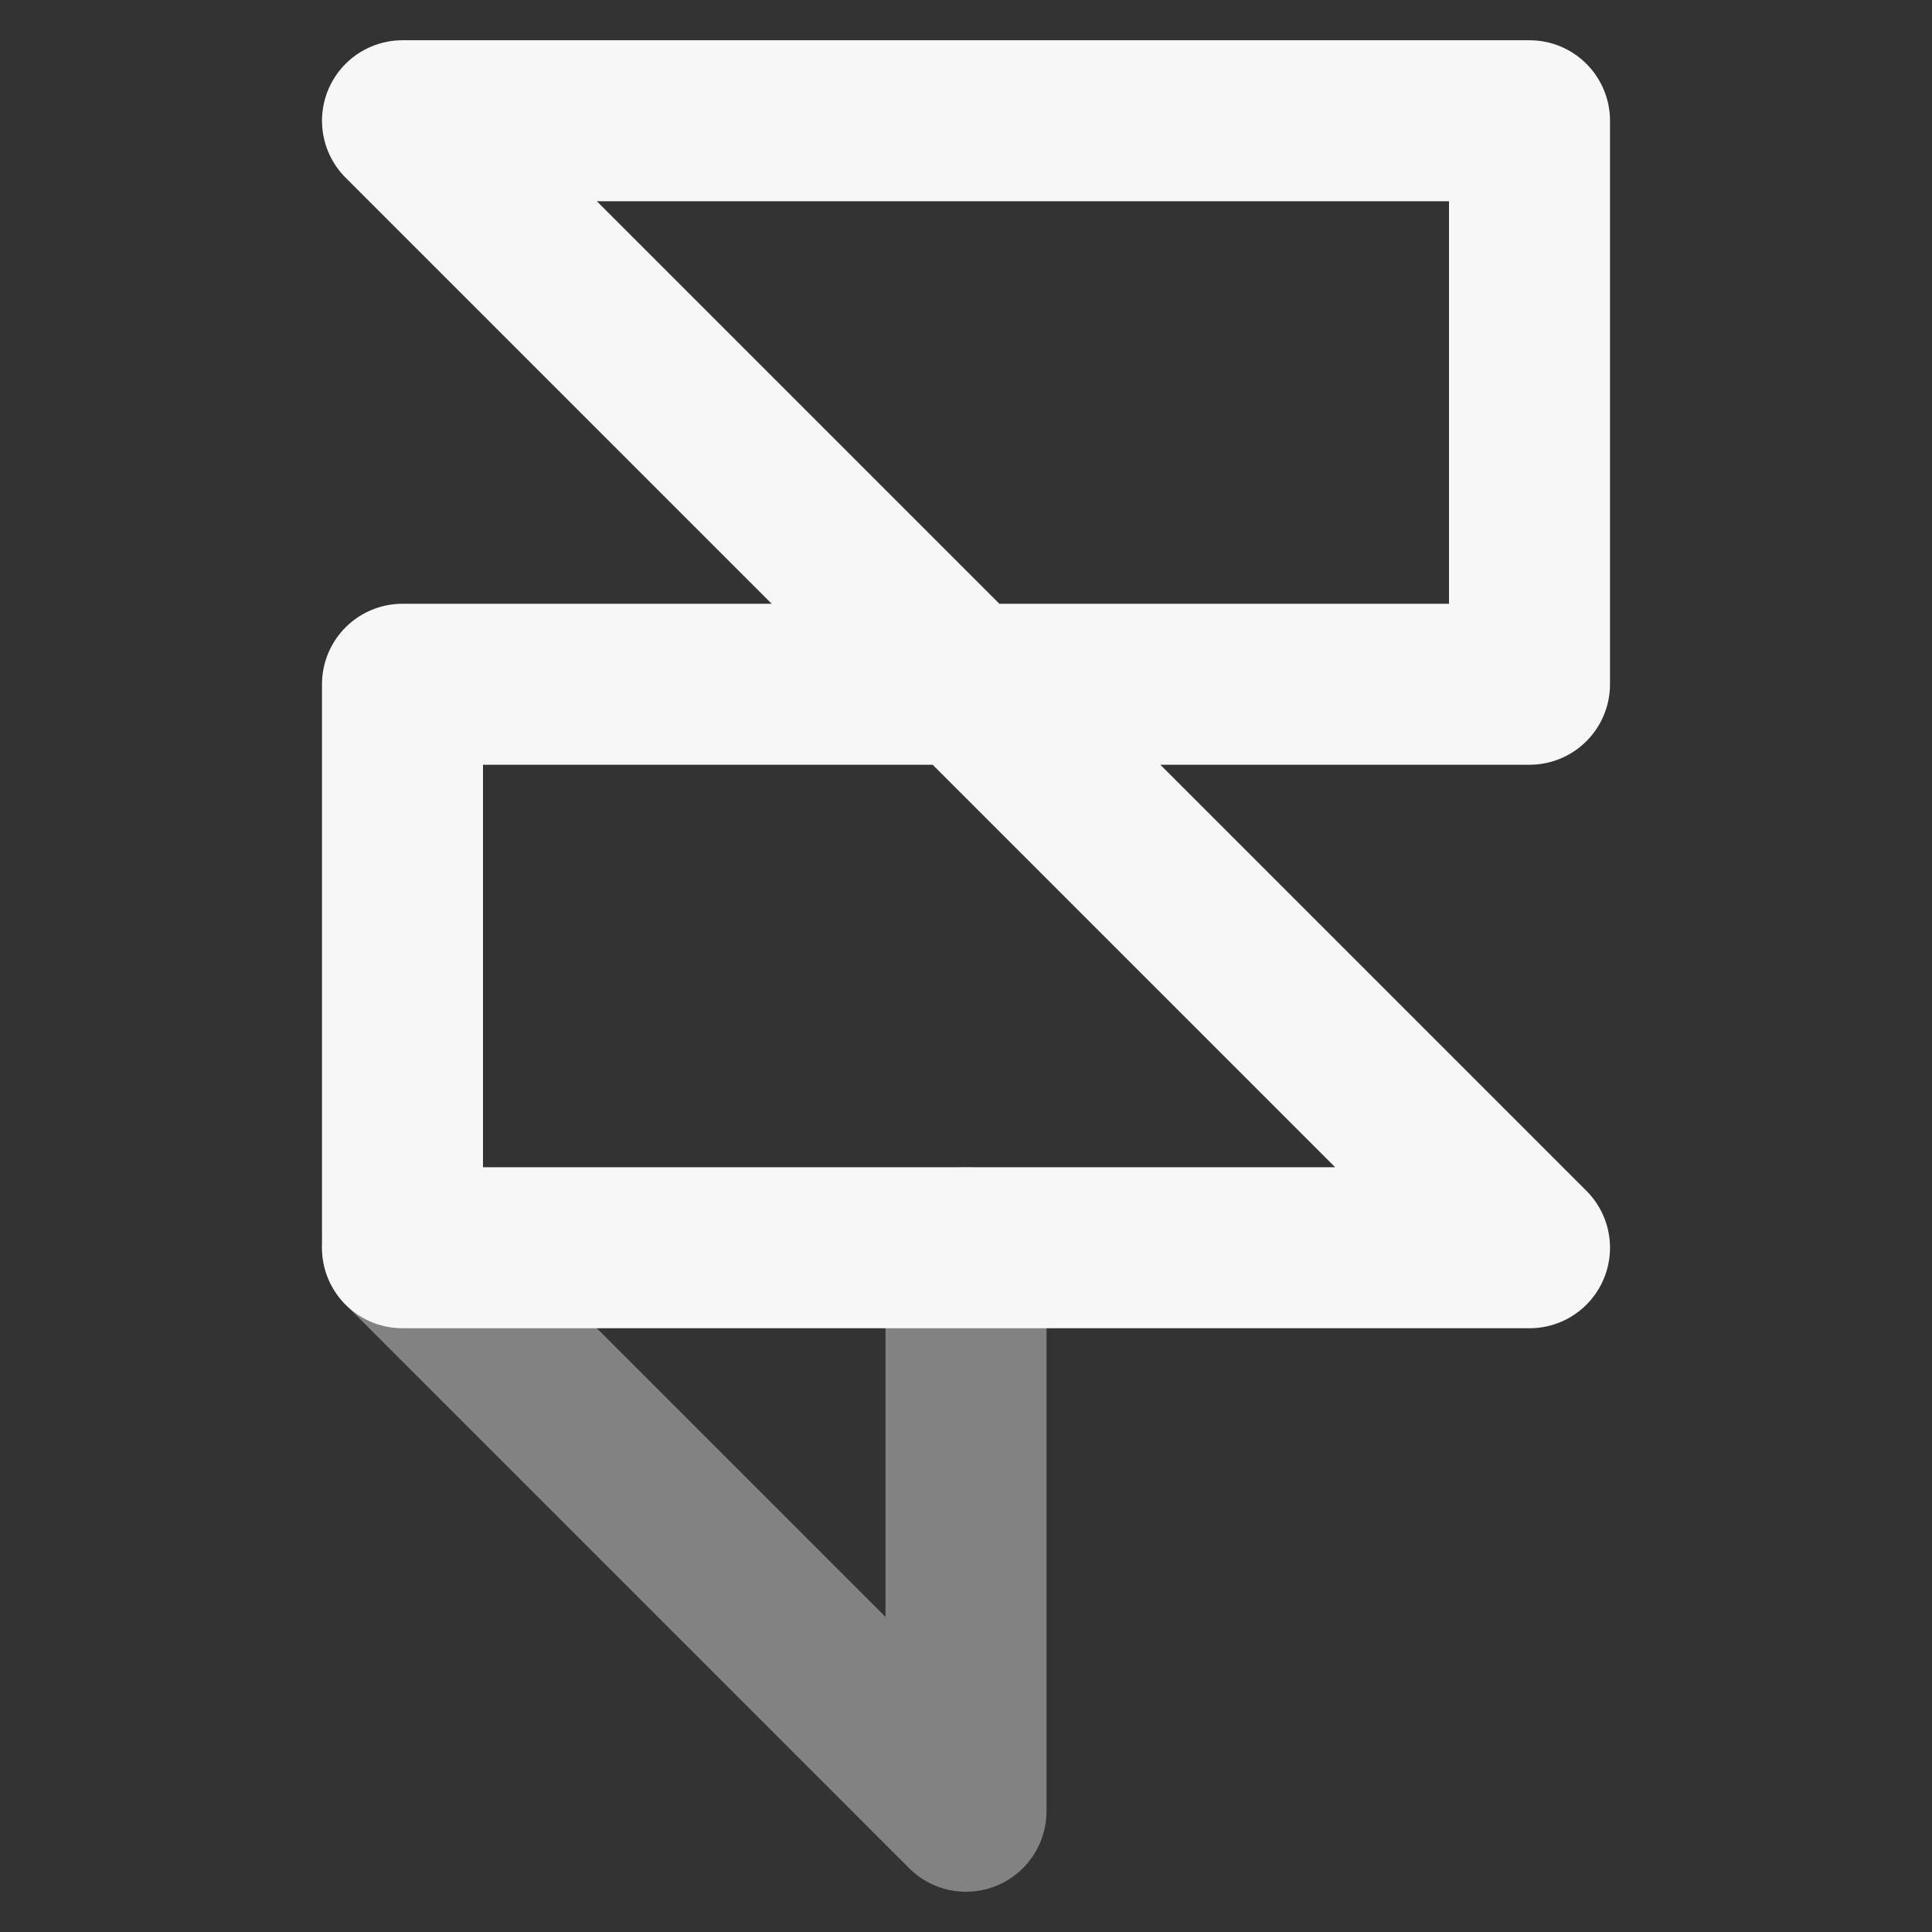 <svg width="24" height="24" xmlns="http://www.w3.org/2000/svg" viewBox="0 0 24 24"><rect x="0" y="0" width="24" height="24" fill="#333333" stroke="none"/><title>framer</title><g fill="none" class="nc-icon-wrapper"><path opacity=".4" d="M12 15.5V22.5L5 15.5" stroke="#F7F7F7" stroke-width="2" stroke-linecap="round" stroke-linejoin="round"></path><path d="M12 8.5H19V1.5H5L12 8.5ZM12 8.5H5V15.5H19L12 8.5Z" stroke="#F7F7F7" stroke-width="2" stroke-linecap="round" stroke-linejoin="round"></path></g></svg>